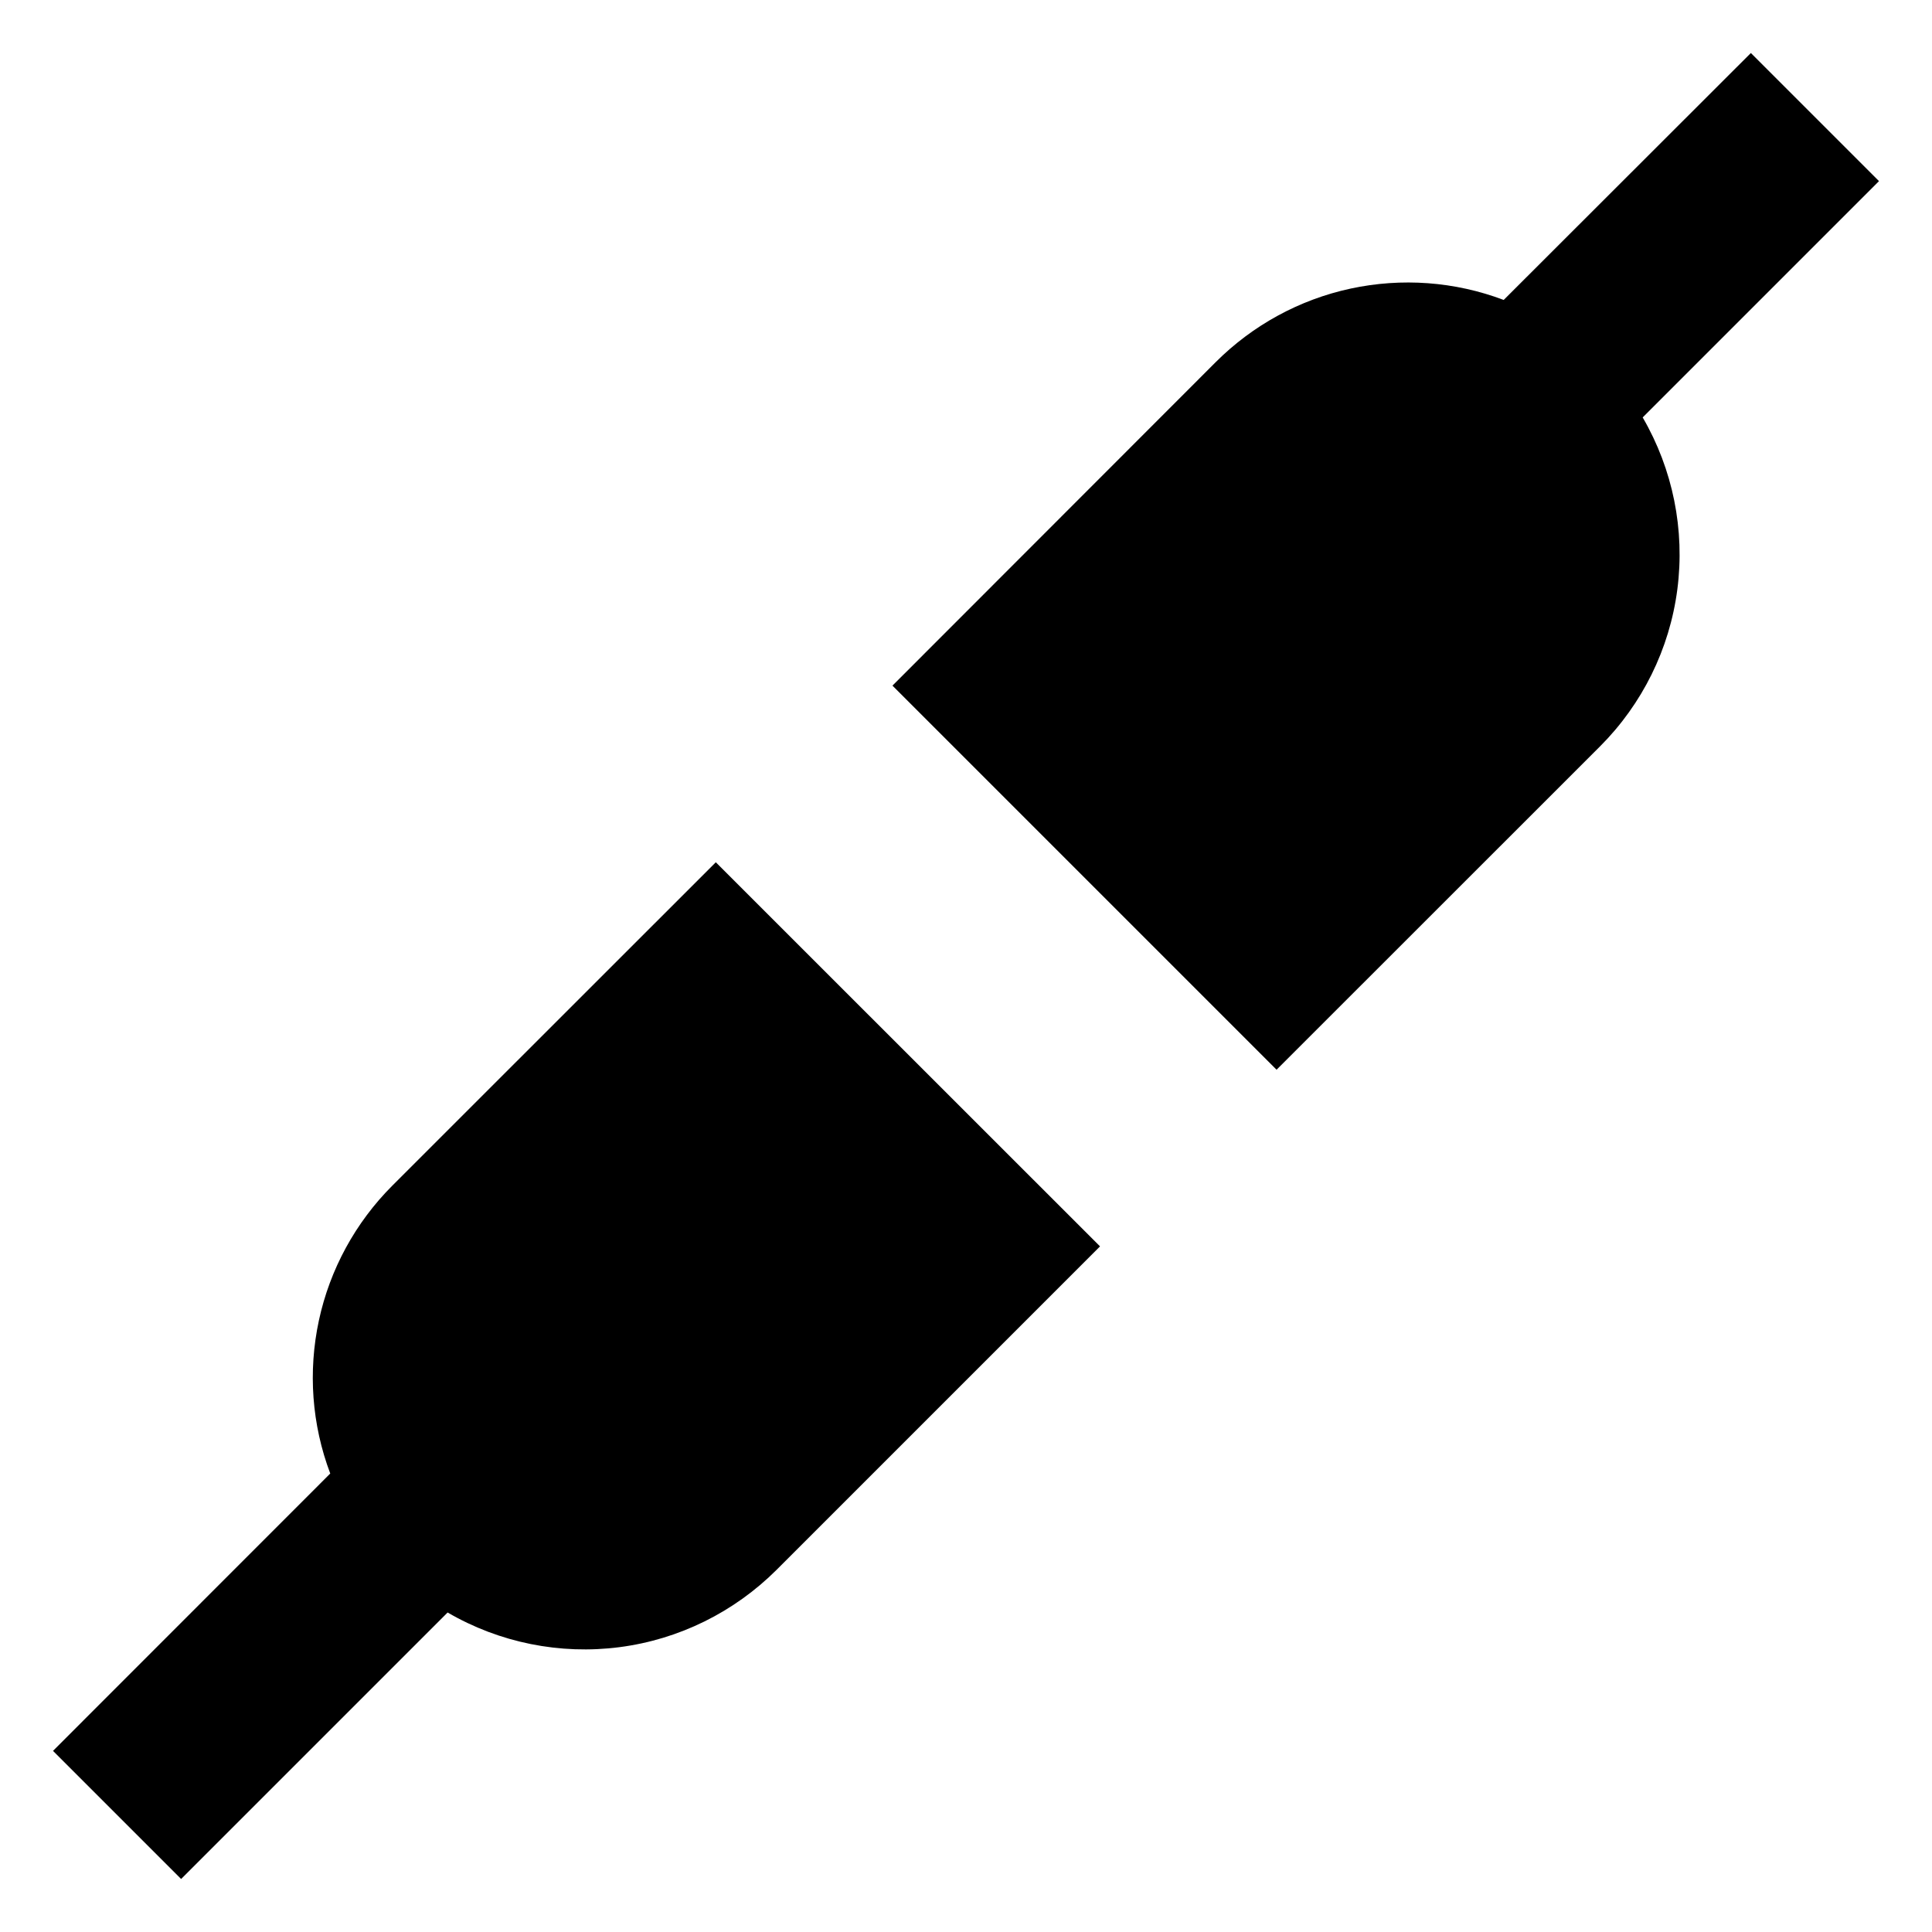 <?xml version="1.0" encoding="UTF-8"?>
<svg width="16" height="16" viewBox="0 0 16 16" xmlns="http://www.w3.org/2000/svg">
  <g id="connected">
       width="16"
   height="16"
   viewBox="0 0 16 16"
   
   version="1.1"
   id="svg1"
   xmlns="http://www.w3.org/2000/svg"
   xmlns:svg="http://www.w3.org/2000/svg">
  <path
     d="M 14.5,0.439 12.453,2.484 c -0.405,-0.153 -0.845,-0.185 -1.268,-0.094 -0.423,0.091 -0.811,0.303 -1.117,0.609 L 7.391,5.678 10.572,8.859 13.25,6.182 c 0.351,-0.351 0.577,-0.808 0.641,-1.301 0.064,-0.493 -0.037,-0.994 -0.287,-1.424 L 15.561,1.5 Z M 5.928,7.141 3.25,9.818 c -0.306,0.306 -0.518,0.694 -0.609,1.117 -0.091,0.423 -0.059,0.863 0.094,1.268 L 0.439,14.5 1.5,15.561 3.707,13.354 c 0.429,0.25 0.931,0.351 1.424,0.287 C 5.624,13.577 6.08,13.351 6.432,13 l 2.678,-2.678 z"
     style="clip-rule:evenodd;fill:#000000;fill-rule:evenodd"
     id="path2" />
  <defs
     id="defs1" />
  </g>
</svg>